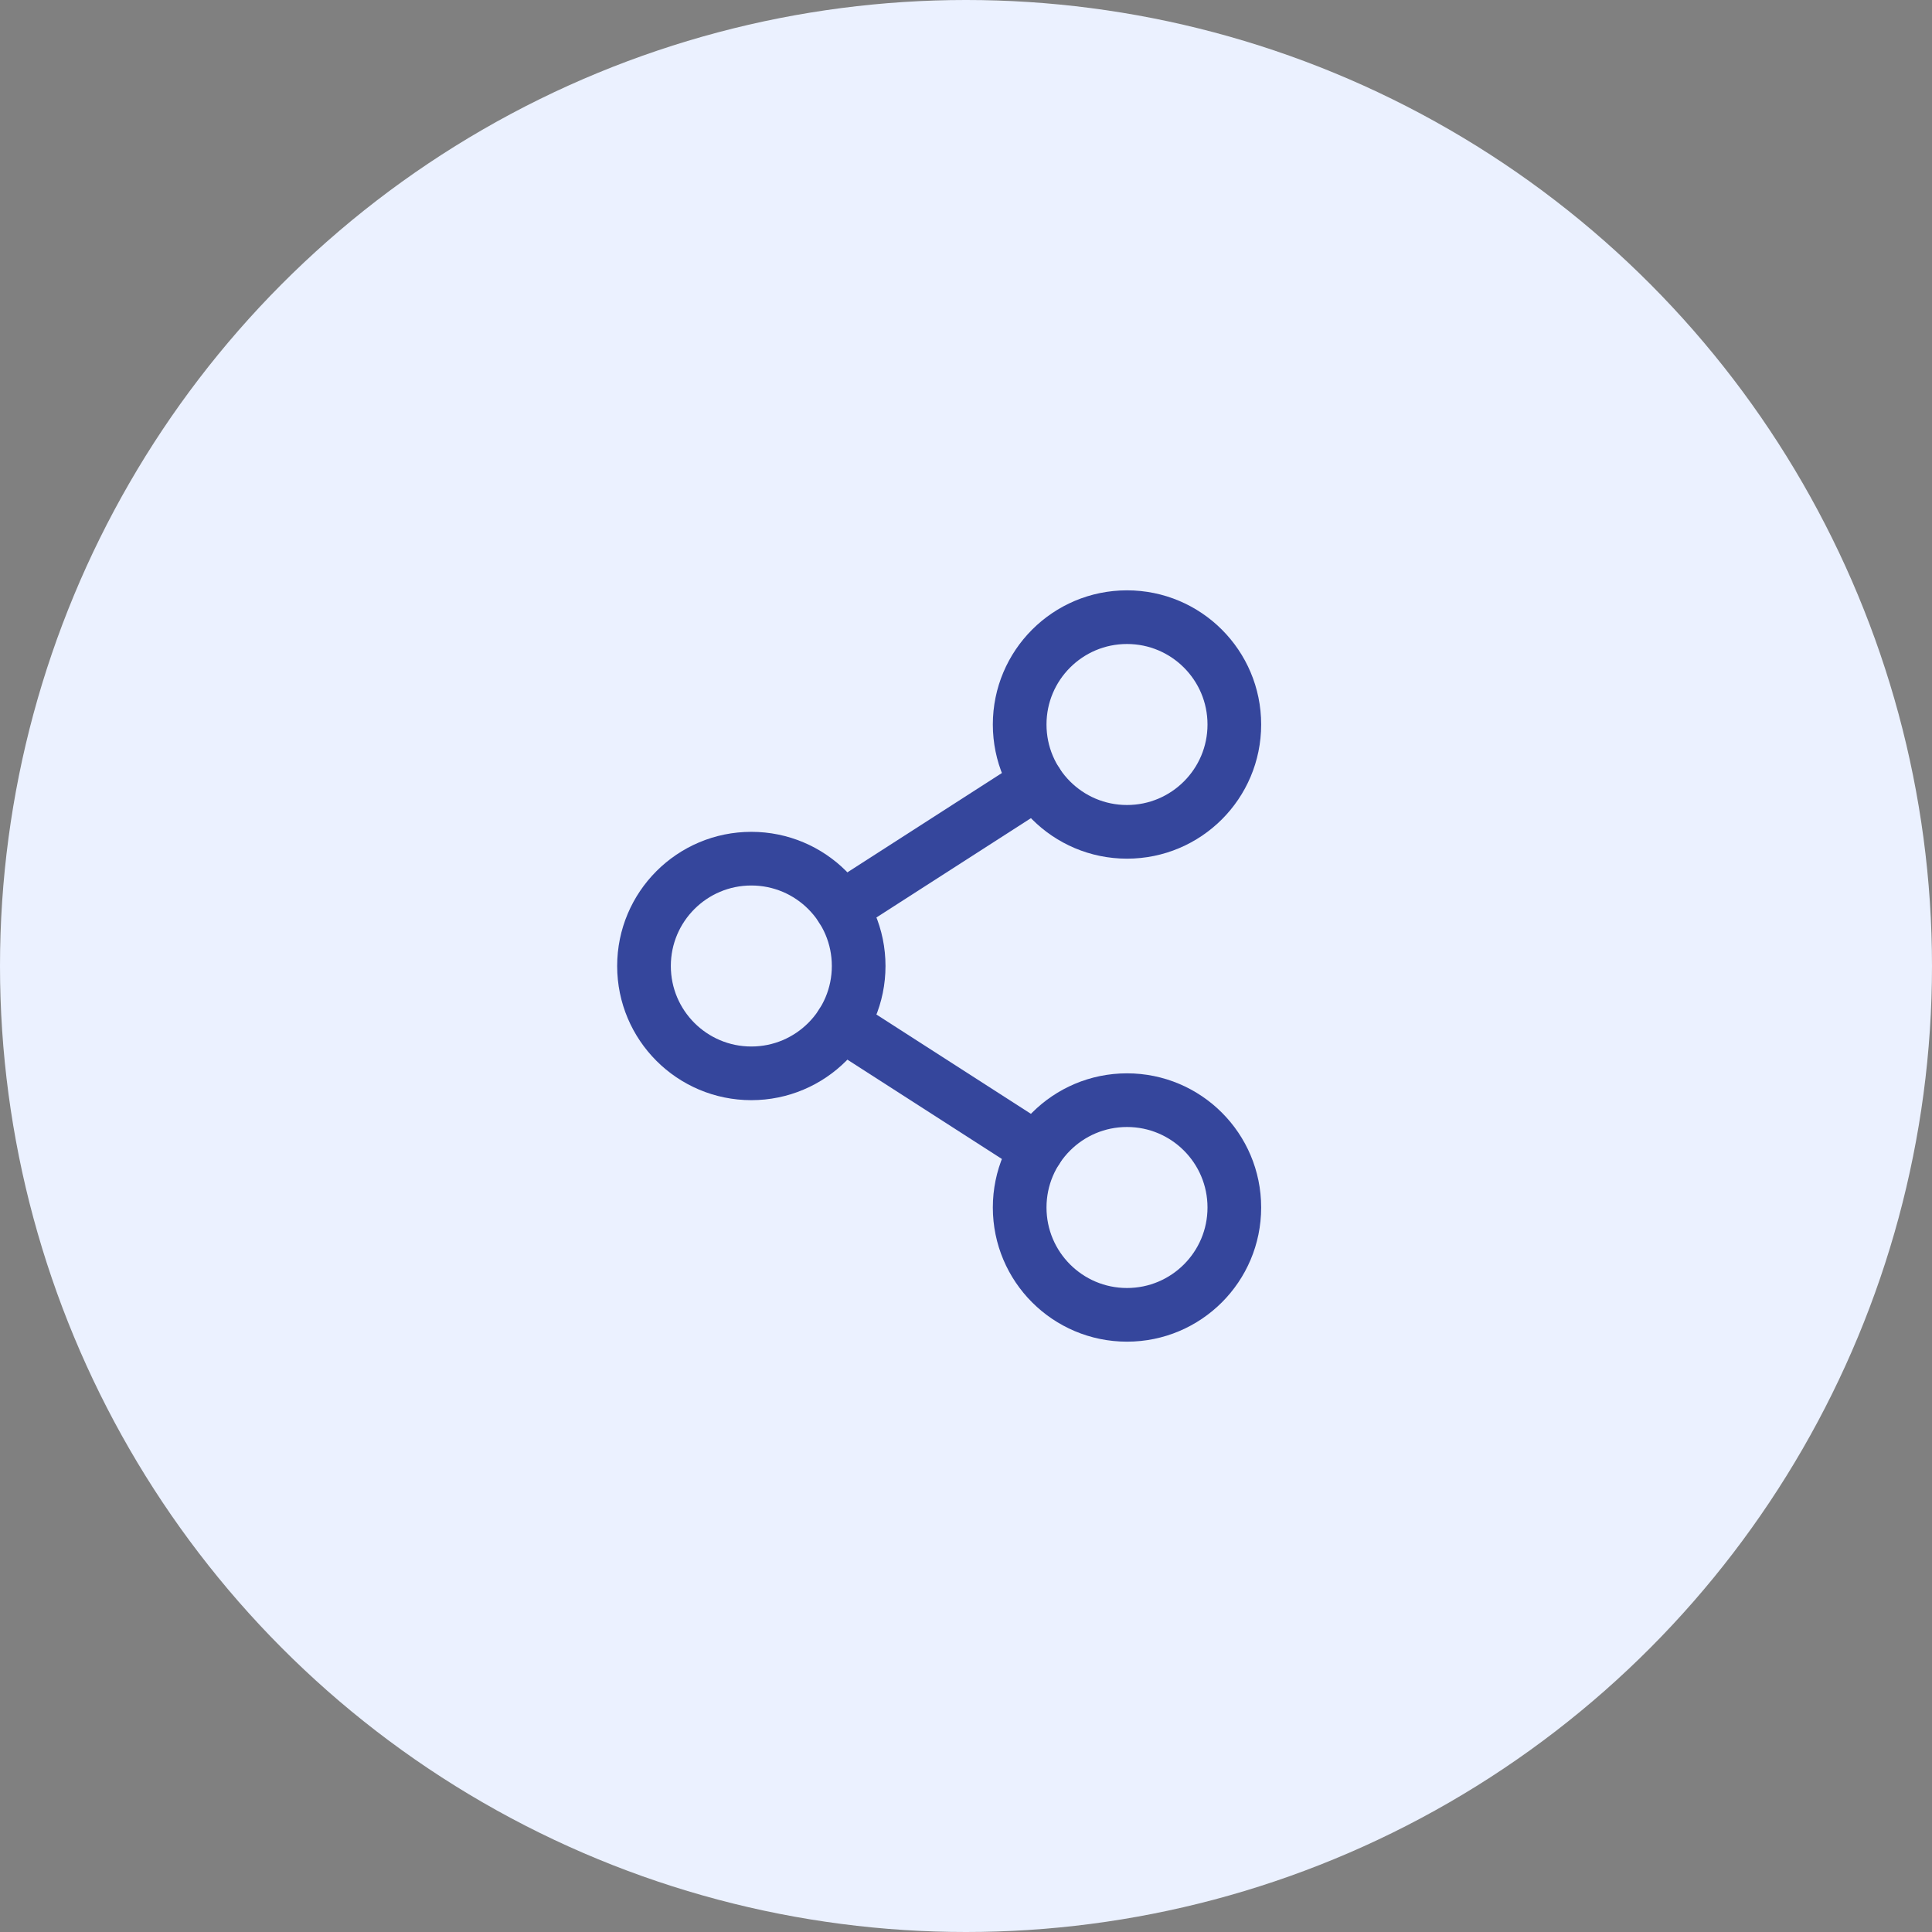 <svg width="54" height="54" viewBox="0 0 54 54" fill="none" xmlns="http://www.w3.org/2000/svg">
<rect x="0" y="0" width="54" height="54" fill="#808080" stroke="none"/>
<circle cx="27" cy="27" r="27" fill="#EBF1FF"/>
<path d="M21 30C22.657 30 24 28.657 24 27C24 25.343 22.657 24 21 24C19.343 24 18 25.343 18 27C18 28.657 19.343 30 21 30Z" stroke="#35469C" stroke-width="1.5" stroke-linecap="round" stroke-linejoin="round"/>
<path d="M31.5 36.75C33.157 36.75 34.5 35.407 34.5 33.75C34.5 32.093 33.157 30.75 31.5 30.75C29.843 30.75 28.5 32.093 28.5 33.75C28.5 35.407 29.843 36.75 31.5 36.75Z" stroke="#35469C" stroke-width="1.5" stroke-linecap="round" stroke-linejoin="round"/>
<path d="M31.5 23.25C33.157 23.25 34.5 21.907 34.5 20.25C34.5 18.593 33.157 17.25 31.5 17.25C29.843 17.25 28.5 18.593 28.5 20.25C28.5 21.907 29.843 23.25 31.5 23.25Z" stroke="#35469C" stroke-width="1.5" stroke-linecap="round" stroke-linejoin="round"/>
<path d="M28.977 21.872L23.523 25.378" stroke="#35469C" stroke-width="1.5" stroke-linecap="round" stroke-linejoin="round"/>
<path d="M23.523 28.622L28.977 32.128" stroke="#35469C" stroke-width="1.5" stroke-linecap="round" stroke-linejoin="round"/>
</svg>
